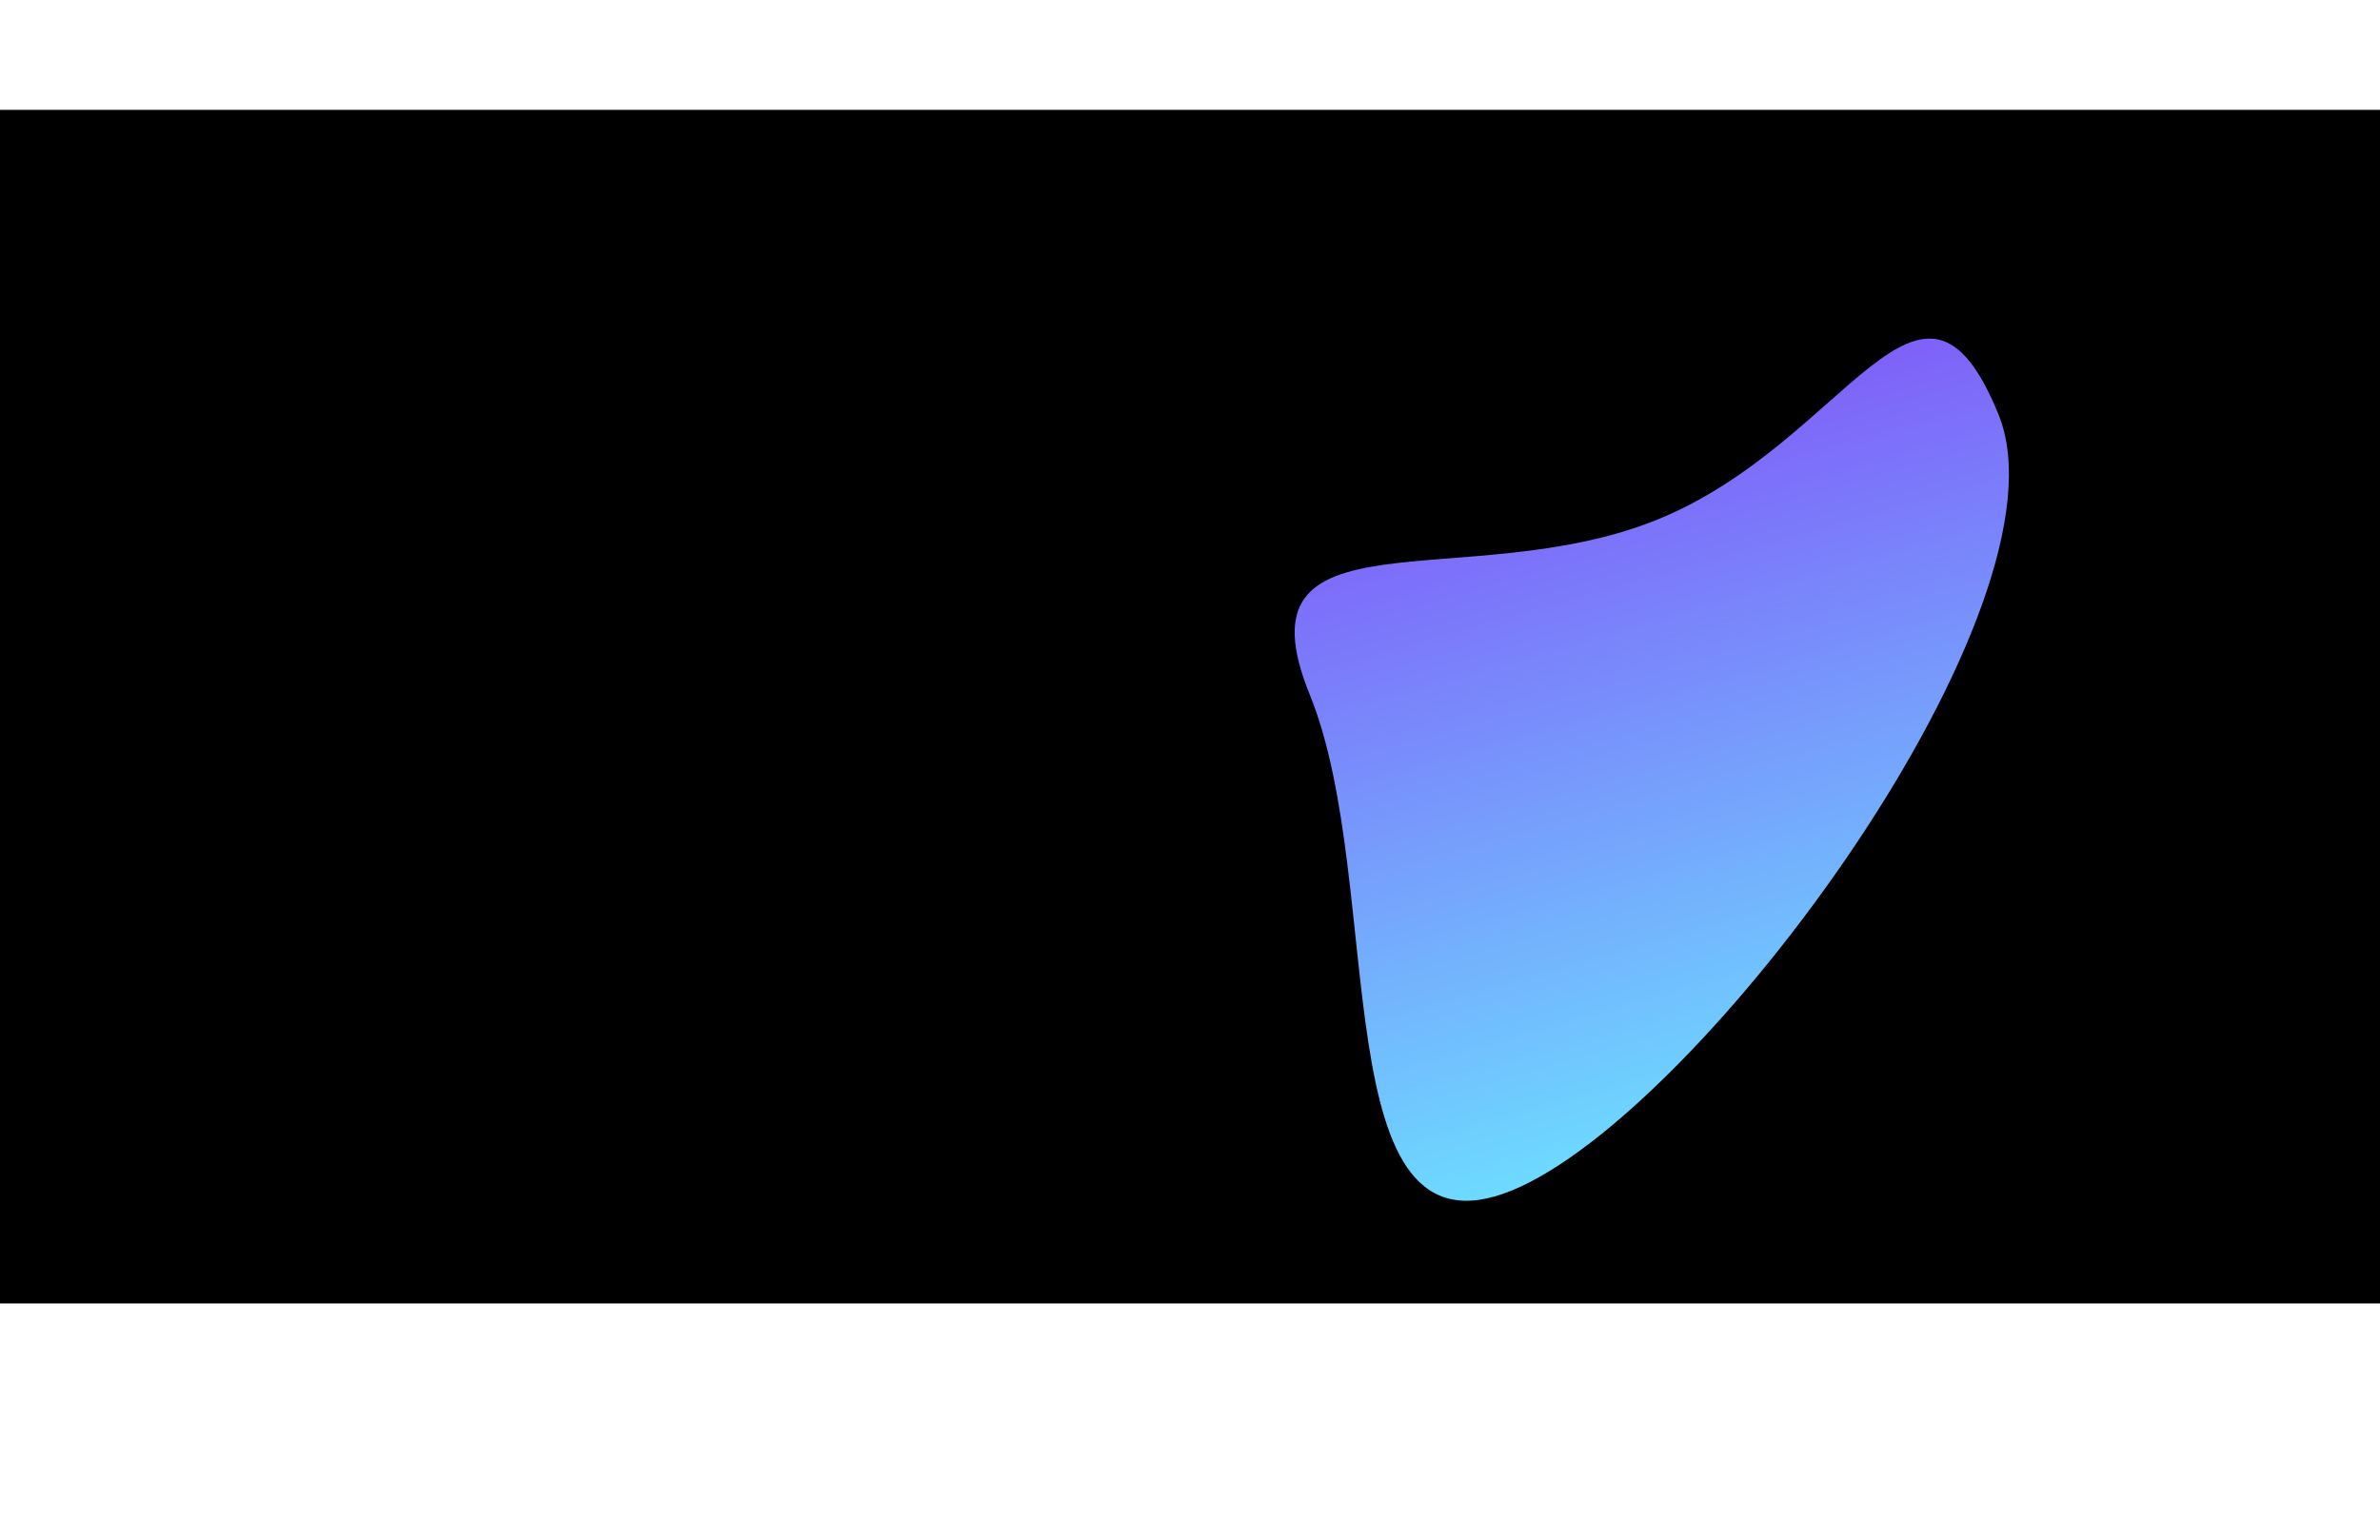 <svg width="1516" height="981" viewBox="0 0 1516 981" fill="none" xmlns="http://www.w3.org/2000/svg">
<rect width="1516" height="760.437" transform="translate(0 70)" fill="black"/>
<g filter="url(#filter0_f_105_49)">
<path d="M1055.96 330.924C1177.11 281.615 1223.7 142.934 1273.01 264.078C1322.32 385.222 1084.02 709.213 962.879 758.522C841.735 807.831 883.616 563.785 834.307 442.641C784.998 321.497 934.817 380.233 1055.96 330.924Z" fill="url(#paint0_linear_105_49)"/>
</g>
<defs>
<filter id="filter0_f_105_49" x="609.179" y="0.235" width="885.935" height="980.259" filterUnits="userSpaceOnUse" color-interpolation-filters="sRGB">
<feFlood flood-opacity="0" result="BackgroundImageFix"/>
<feBlend mode="normal" in="SourceGraphic" in2="BackgroundImageFix" result="shape"/>
<feGaussianBlur stdDeviation="107.742" result="effect1_foregroundBlur_105_49"/>
</filter>
<linearGradient id="paint0_linear_105_49" x1="909.037" y1="780.437" x2="783.155" y2="337.333" gradientUnits="userSpaceOnUse">
<stop stop-color="#6DDCFF"/>
<stop offset="1" stop-color="#7F60F9"/>
</linearGradient>
</defs>
</svg>
